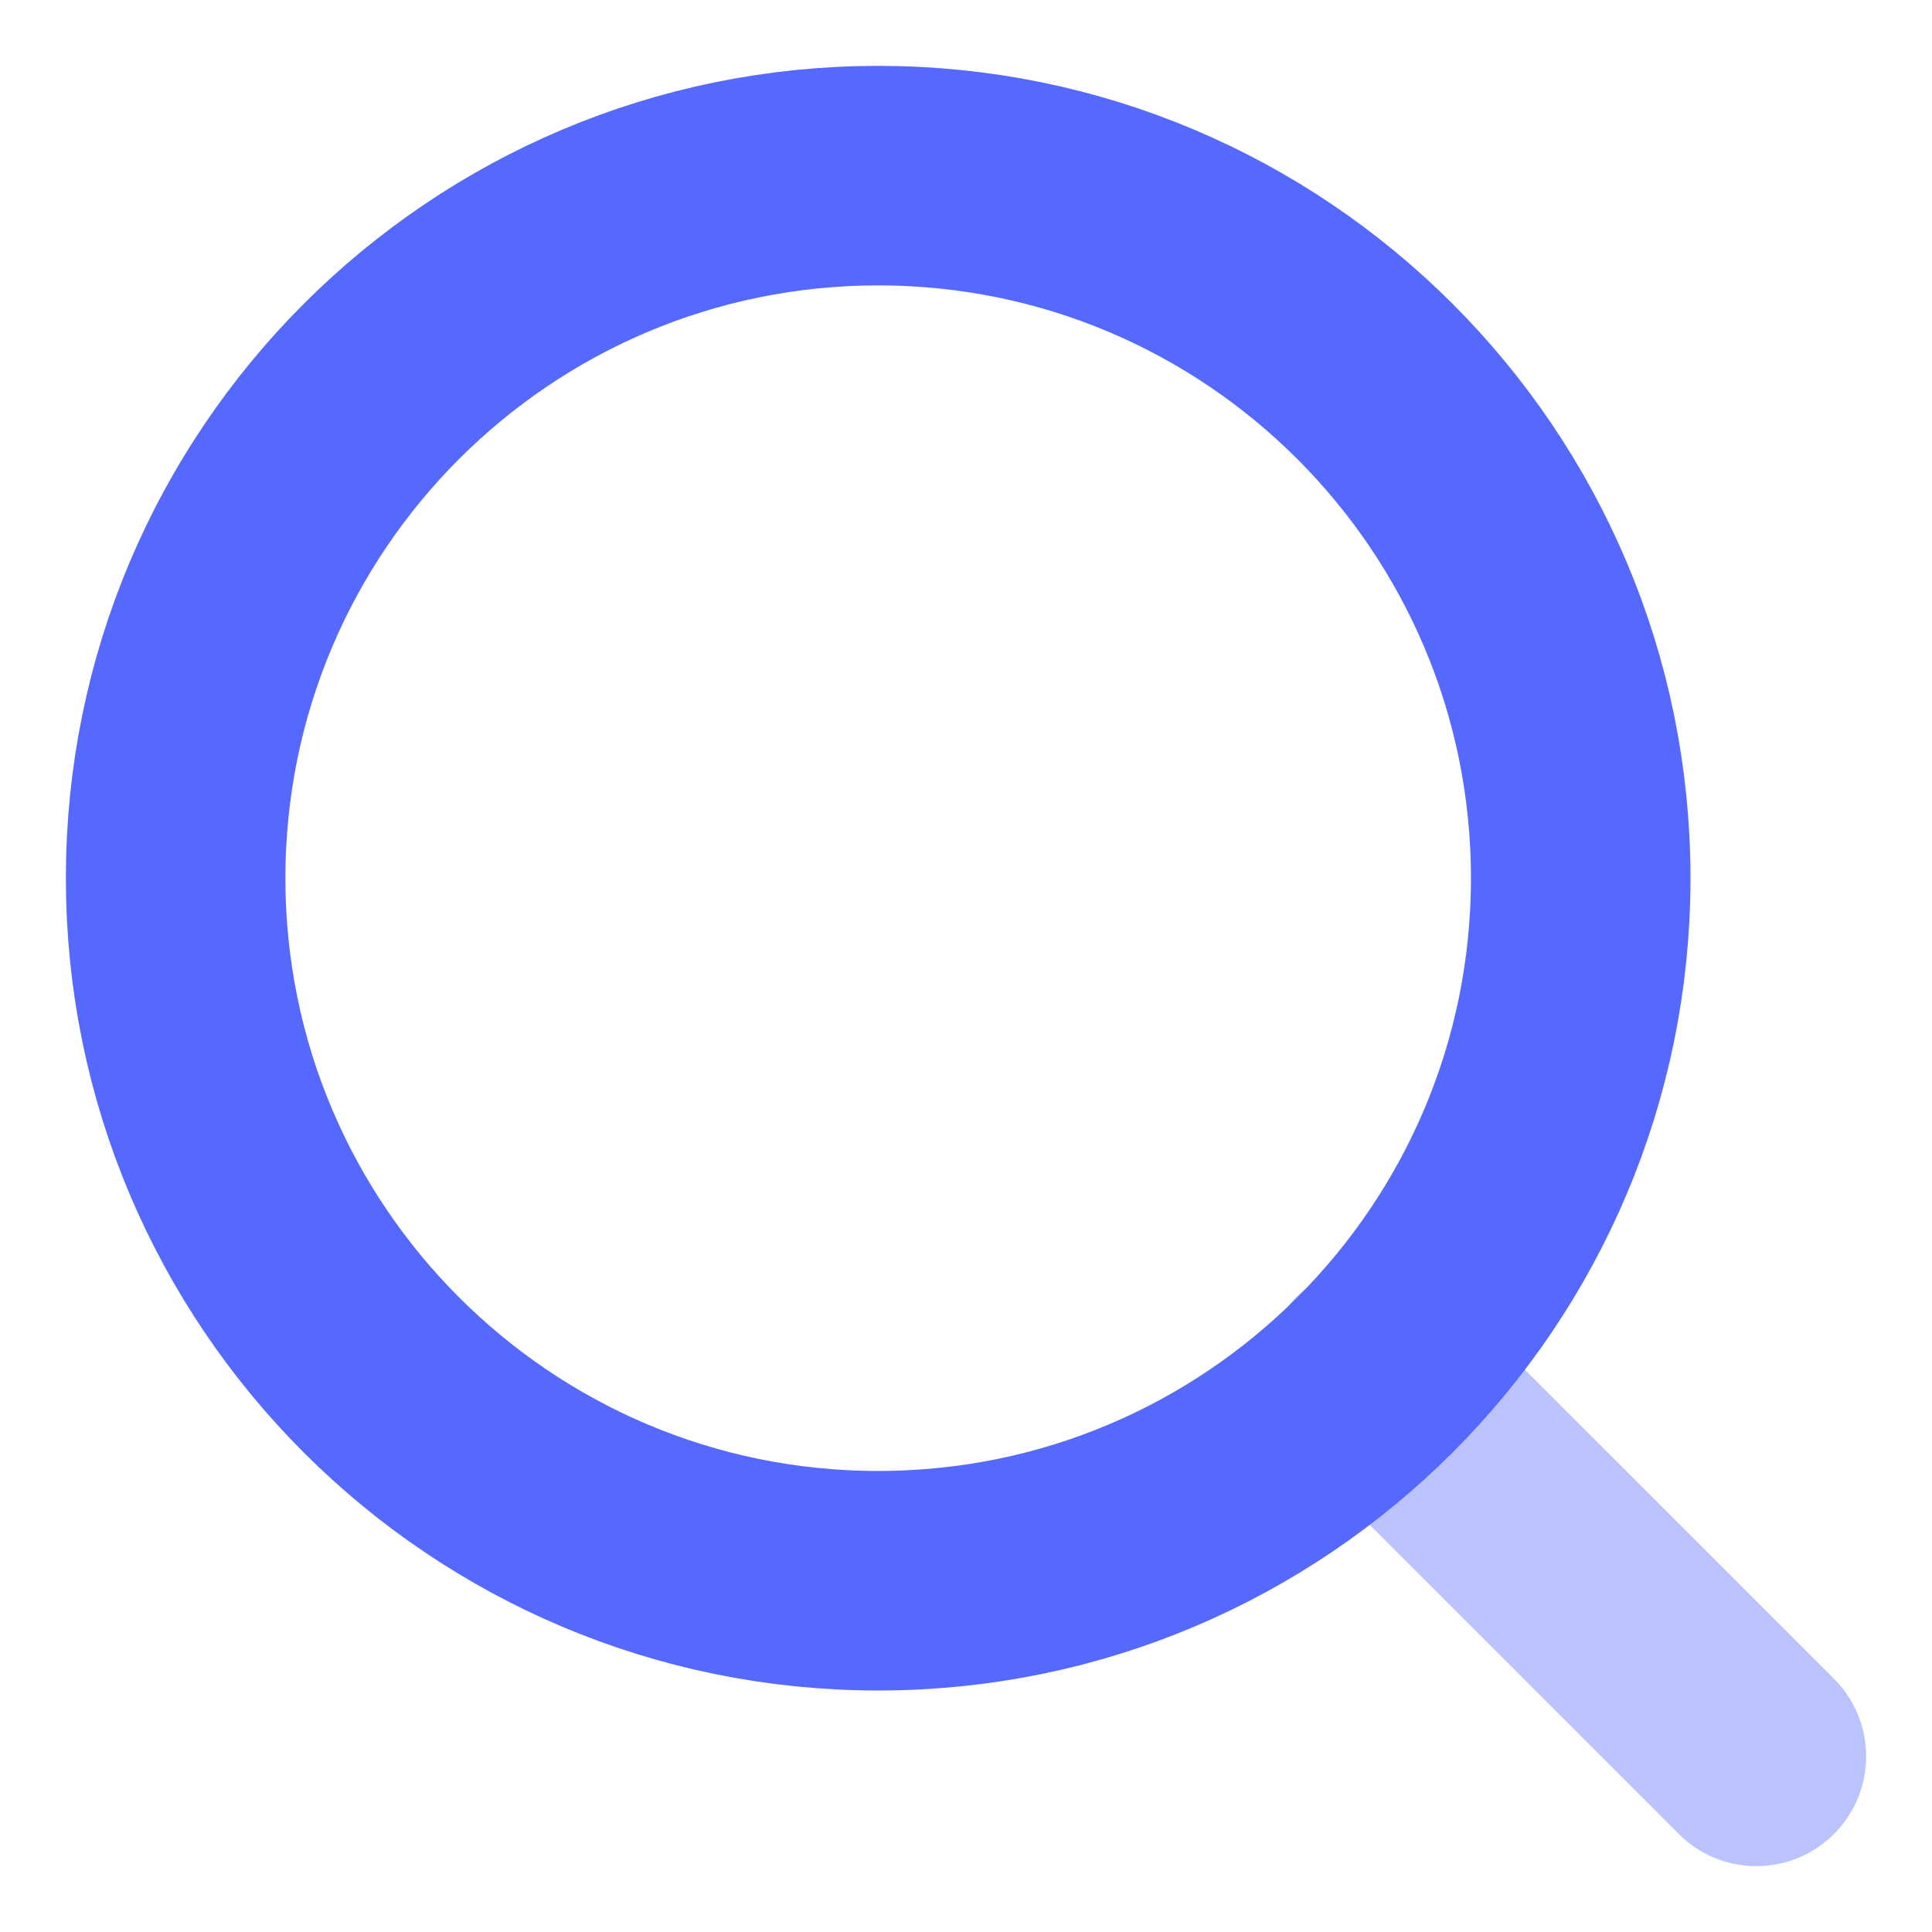 <svg width="22" height="22" viewBox="0 0 22 22" fill="none" xmlns="http://www.w3.org/2000/svg">
<path d="M10 18C14.418 18 18 14.418 18 10C18 5.582 14.418 2 10 2C5.582 2 2 5.582 2 10C2 14.418 5.582 18 10 18Z" stroke="#5669FF" stroke-width="2.5" stroke-linecap="round" stroke-linejoin="round"/>
<path opacity="0.4" d="M20 20L15.65 15.65" stroke="#5669FF" stroke-width="2.5" stroke-linecap="round" stroke-linejoin="round"/>
</svg>
